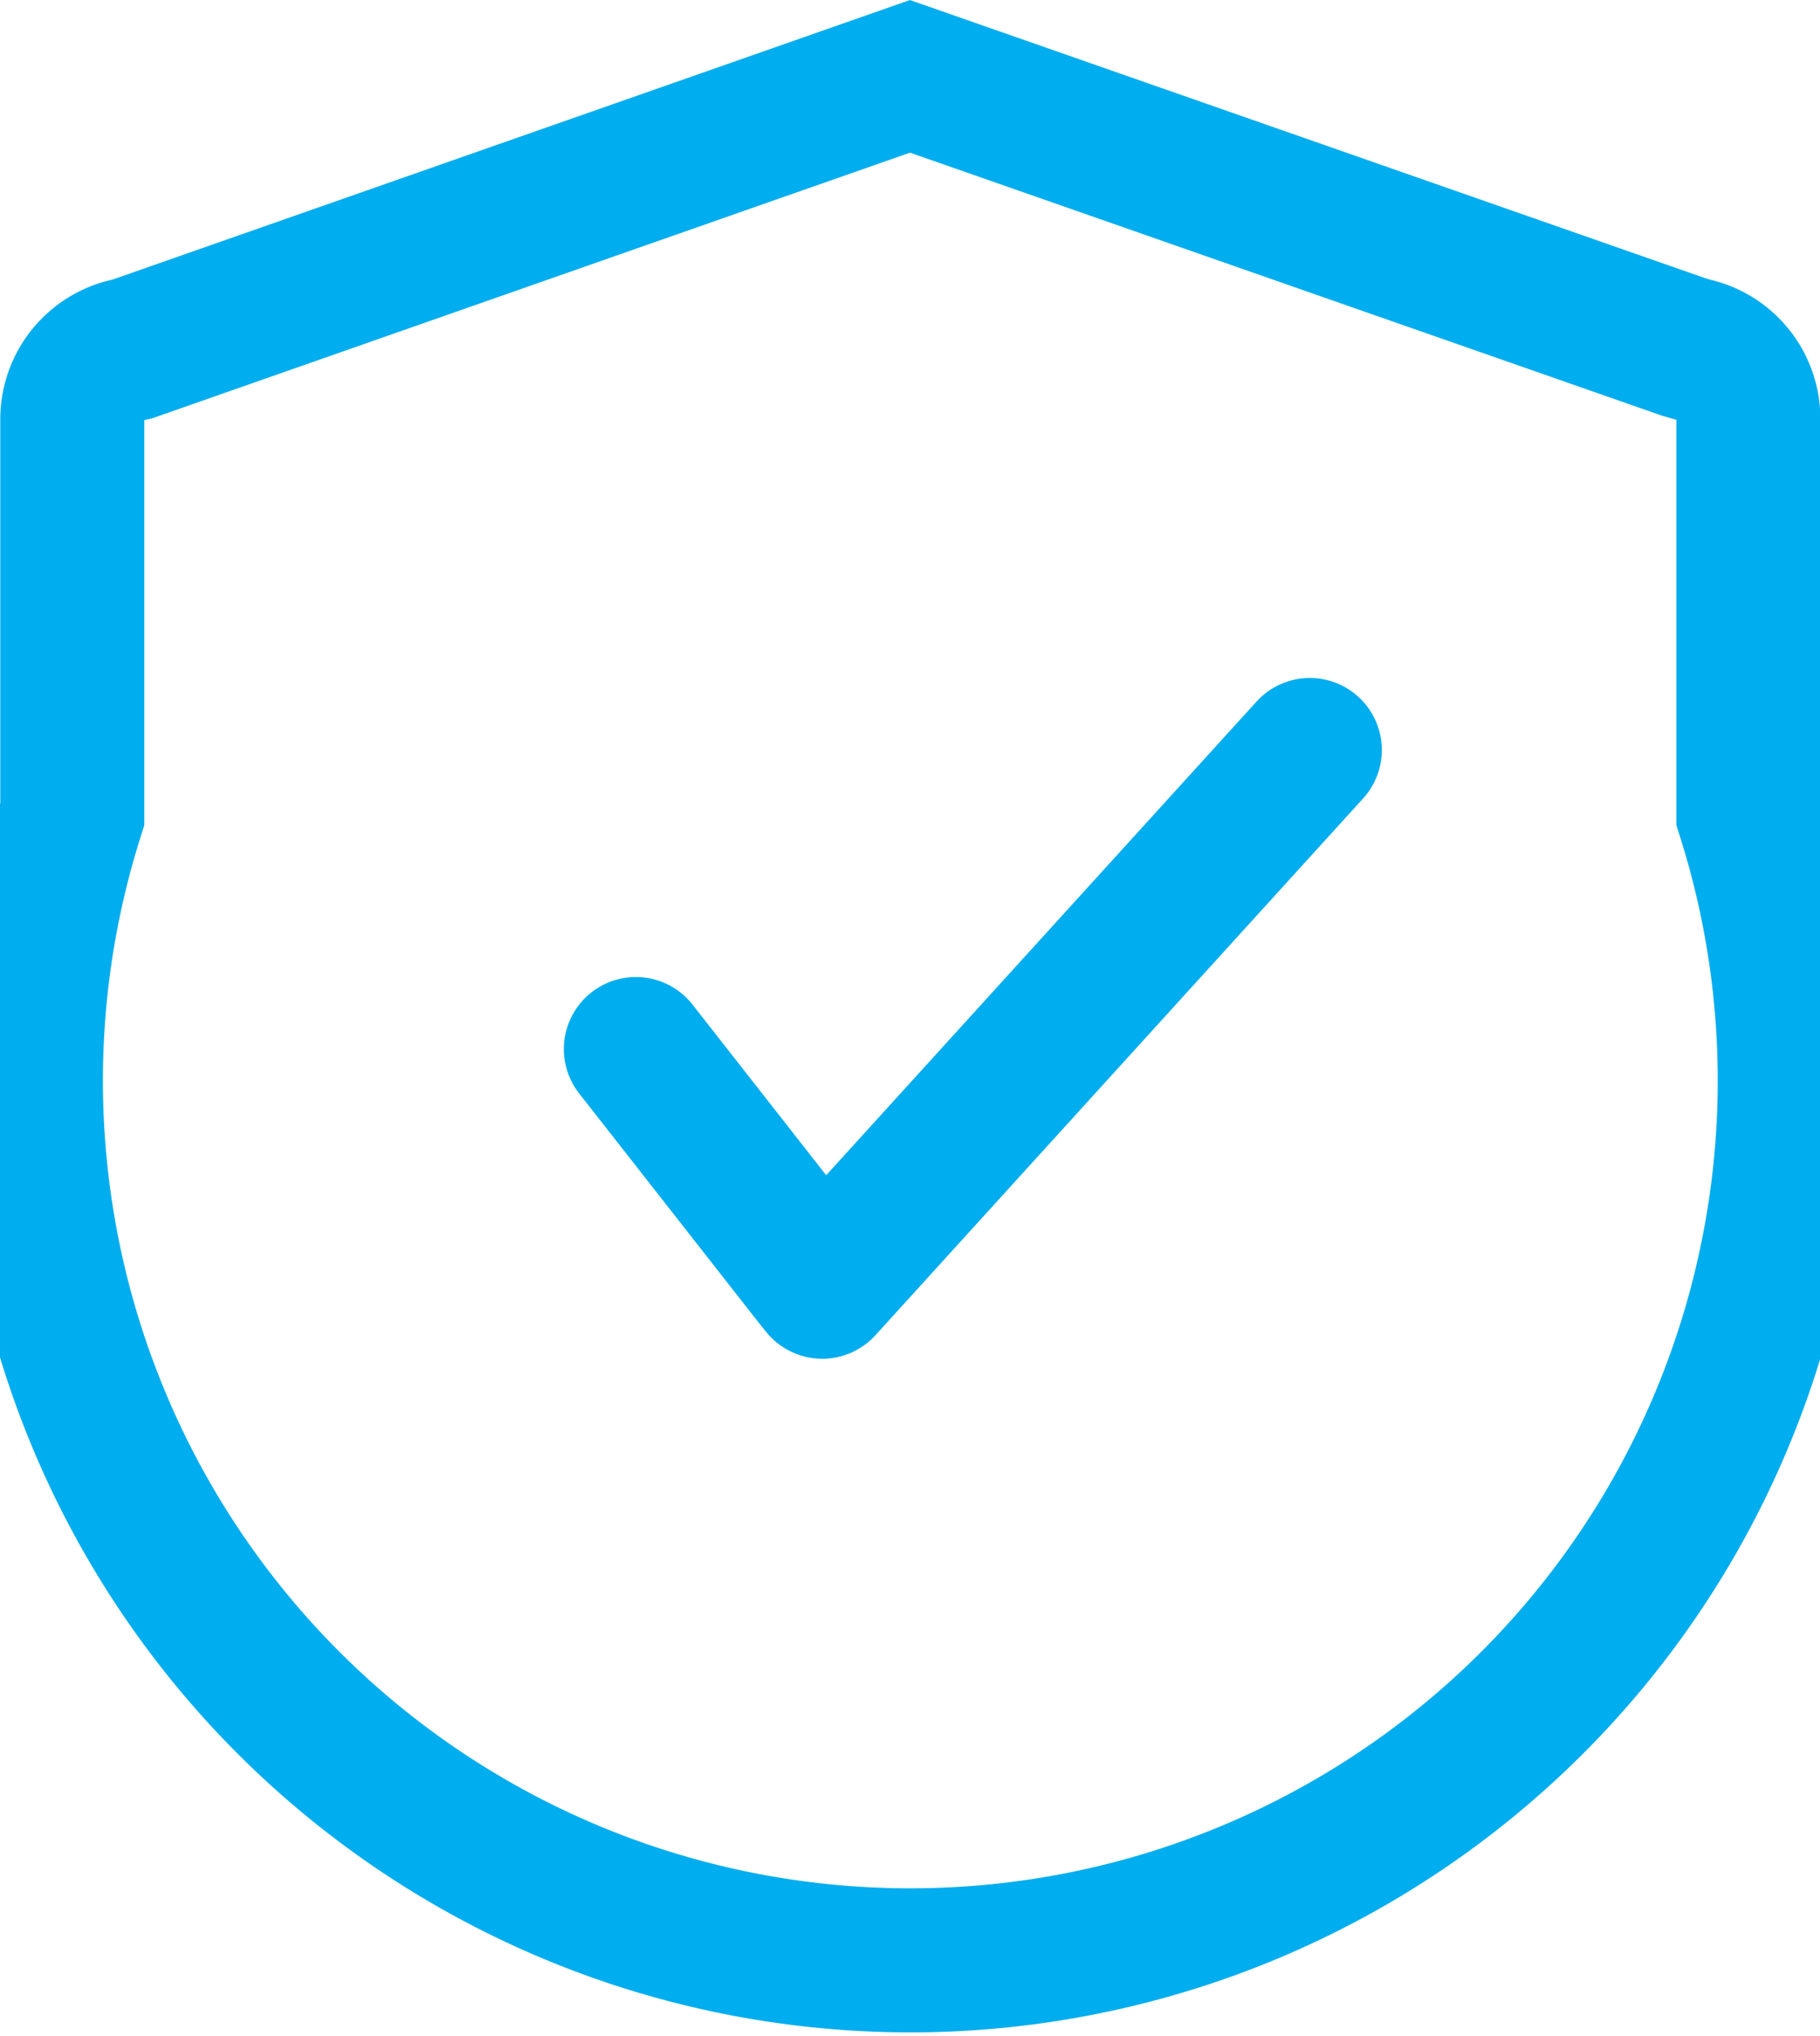 <svg xmlns="http://www.w3.org/2000/svg" width="18.957" height="21.201" viewBox="0 0 18.957 21.201">
  <g id="Grupo_20518" data-name="Grupo 20518" transform="translate(0.75 0.795)">
    <g id="Grupo_20120" data-name="Grupo 20120" transform="translate(0 0)">
      <path id="Trazado_6733" data-name="Trazado 6733" d="M1227.125,47.53l-8.1,2.839-.044.01a.739.739,0,0,0-.581.725v4.108a9.16,9.16,0,1,0,17.458,0V51.1a.739.739,0,0,0-.581-.725l-.087-.025Z" transform="translate(-1218.397 -47.53)" fill="none" stroke="#00adee" stroke-width="1.5"/>
    </g>
    <path id="Trazado_16693" data-name="Trazado 16693" d="M226.708,203.929l1.853,2.365.088.11,5.079-5.589" transform="translate(-220.835 -193.8)" fill="none" stroke="#00adee" stroke-linecap="round" stroke-linejoin="round" stroke-width="1.5"/>
  </g>
</svg>
